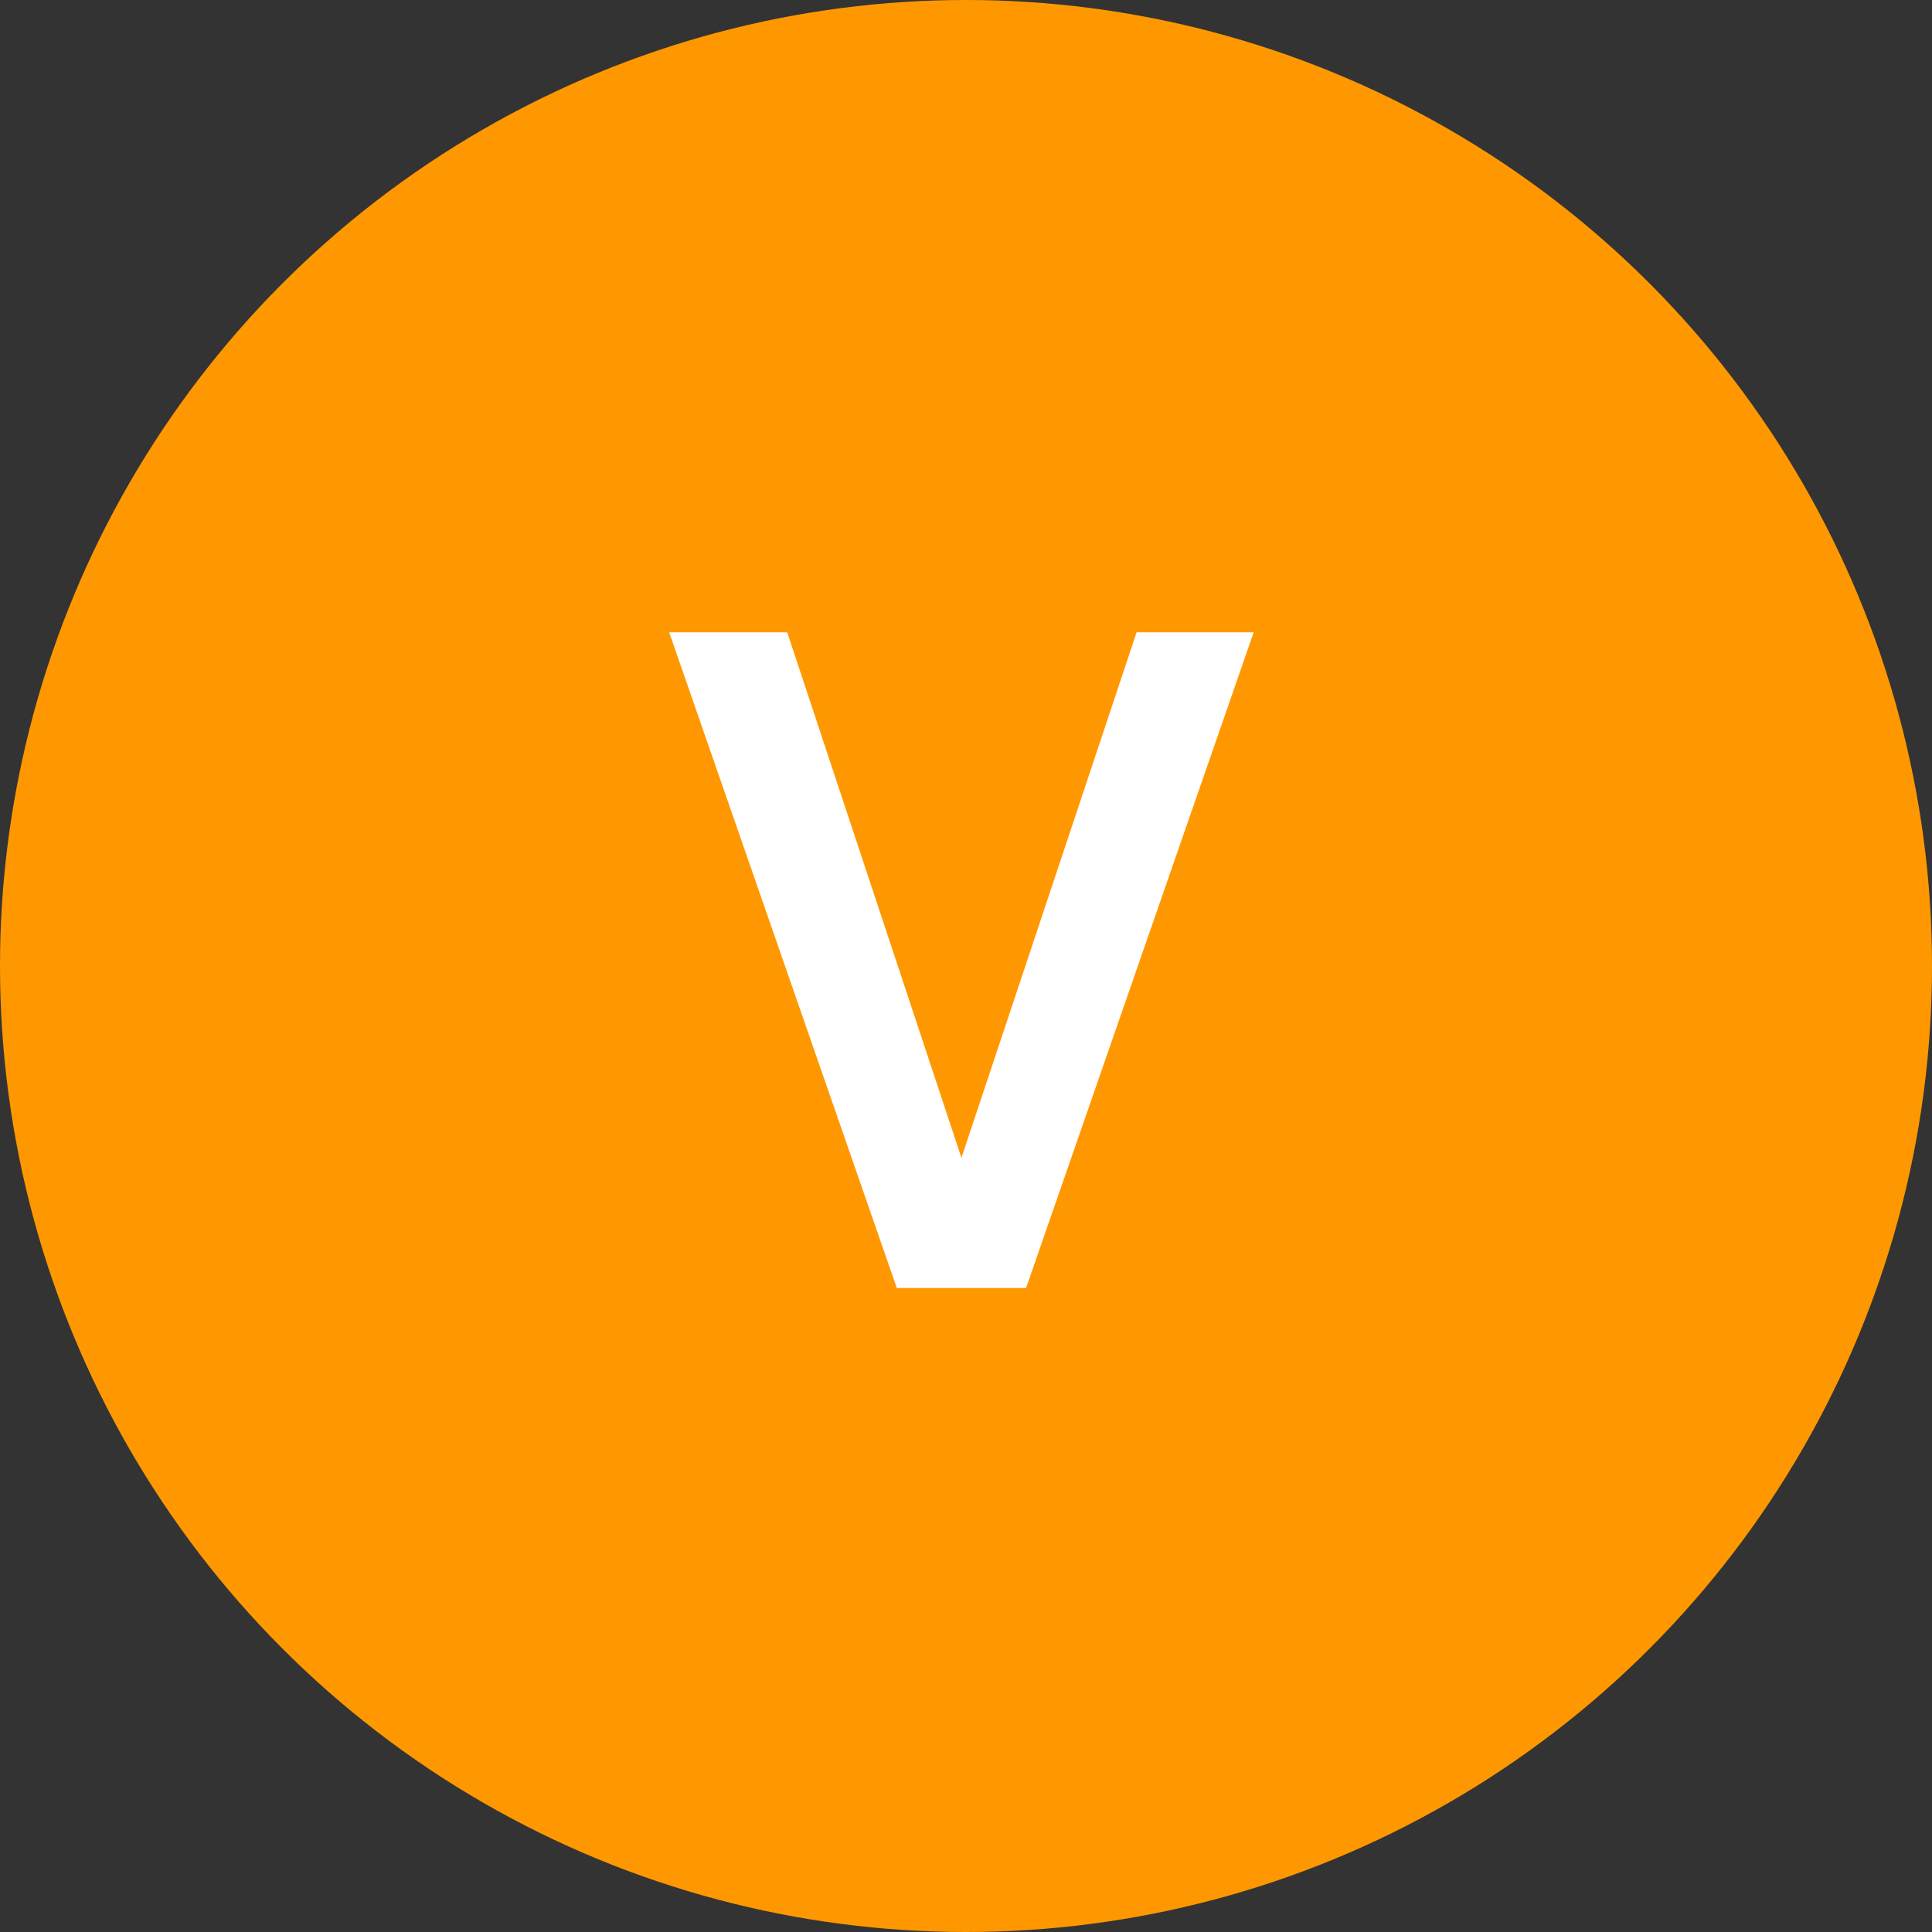 <svg width="33" height="33" viewBox="0 0 33 33" fill="none" xmlns="http://www.w3.org/2000/svg">
<rect x="0" y="0" width="33" height="33" fill="#333333" stroke="none"/>
<circle cx="16.5" cy="16.5" r="16.5" fill="#FF9800"/>
<path d="M15.318 22L11.43 10.8H13.446L16.422 19.776L19.414 10.8H21.414L17.526 22H15.318Z" fill="white"/>
</svg>
